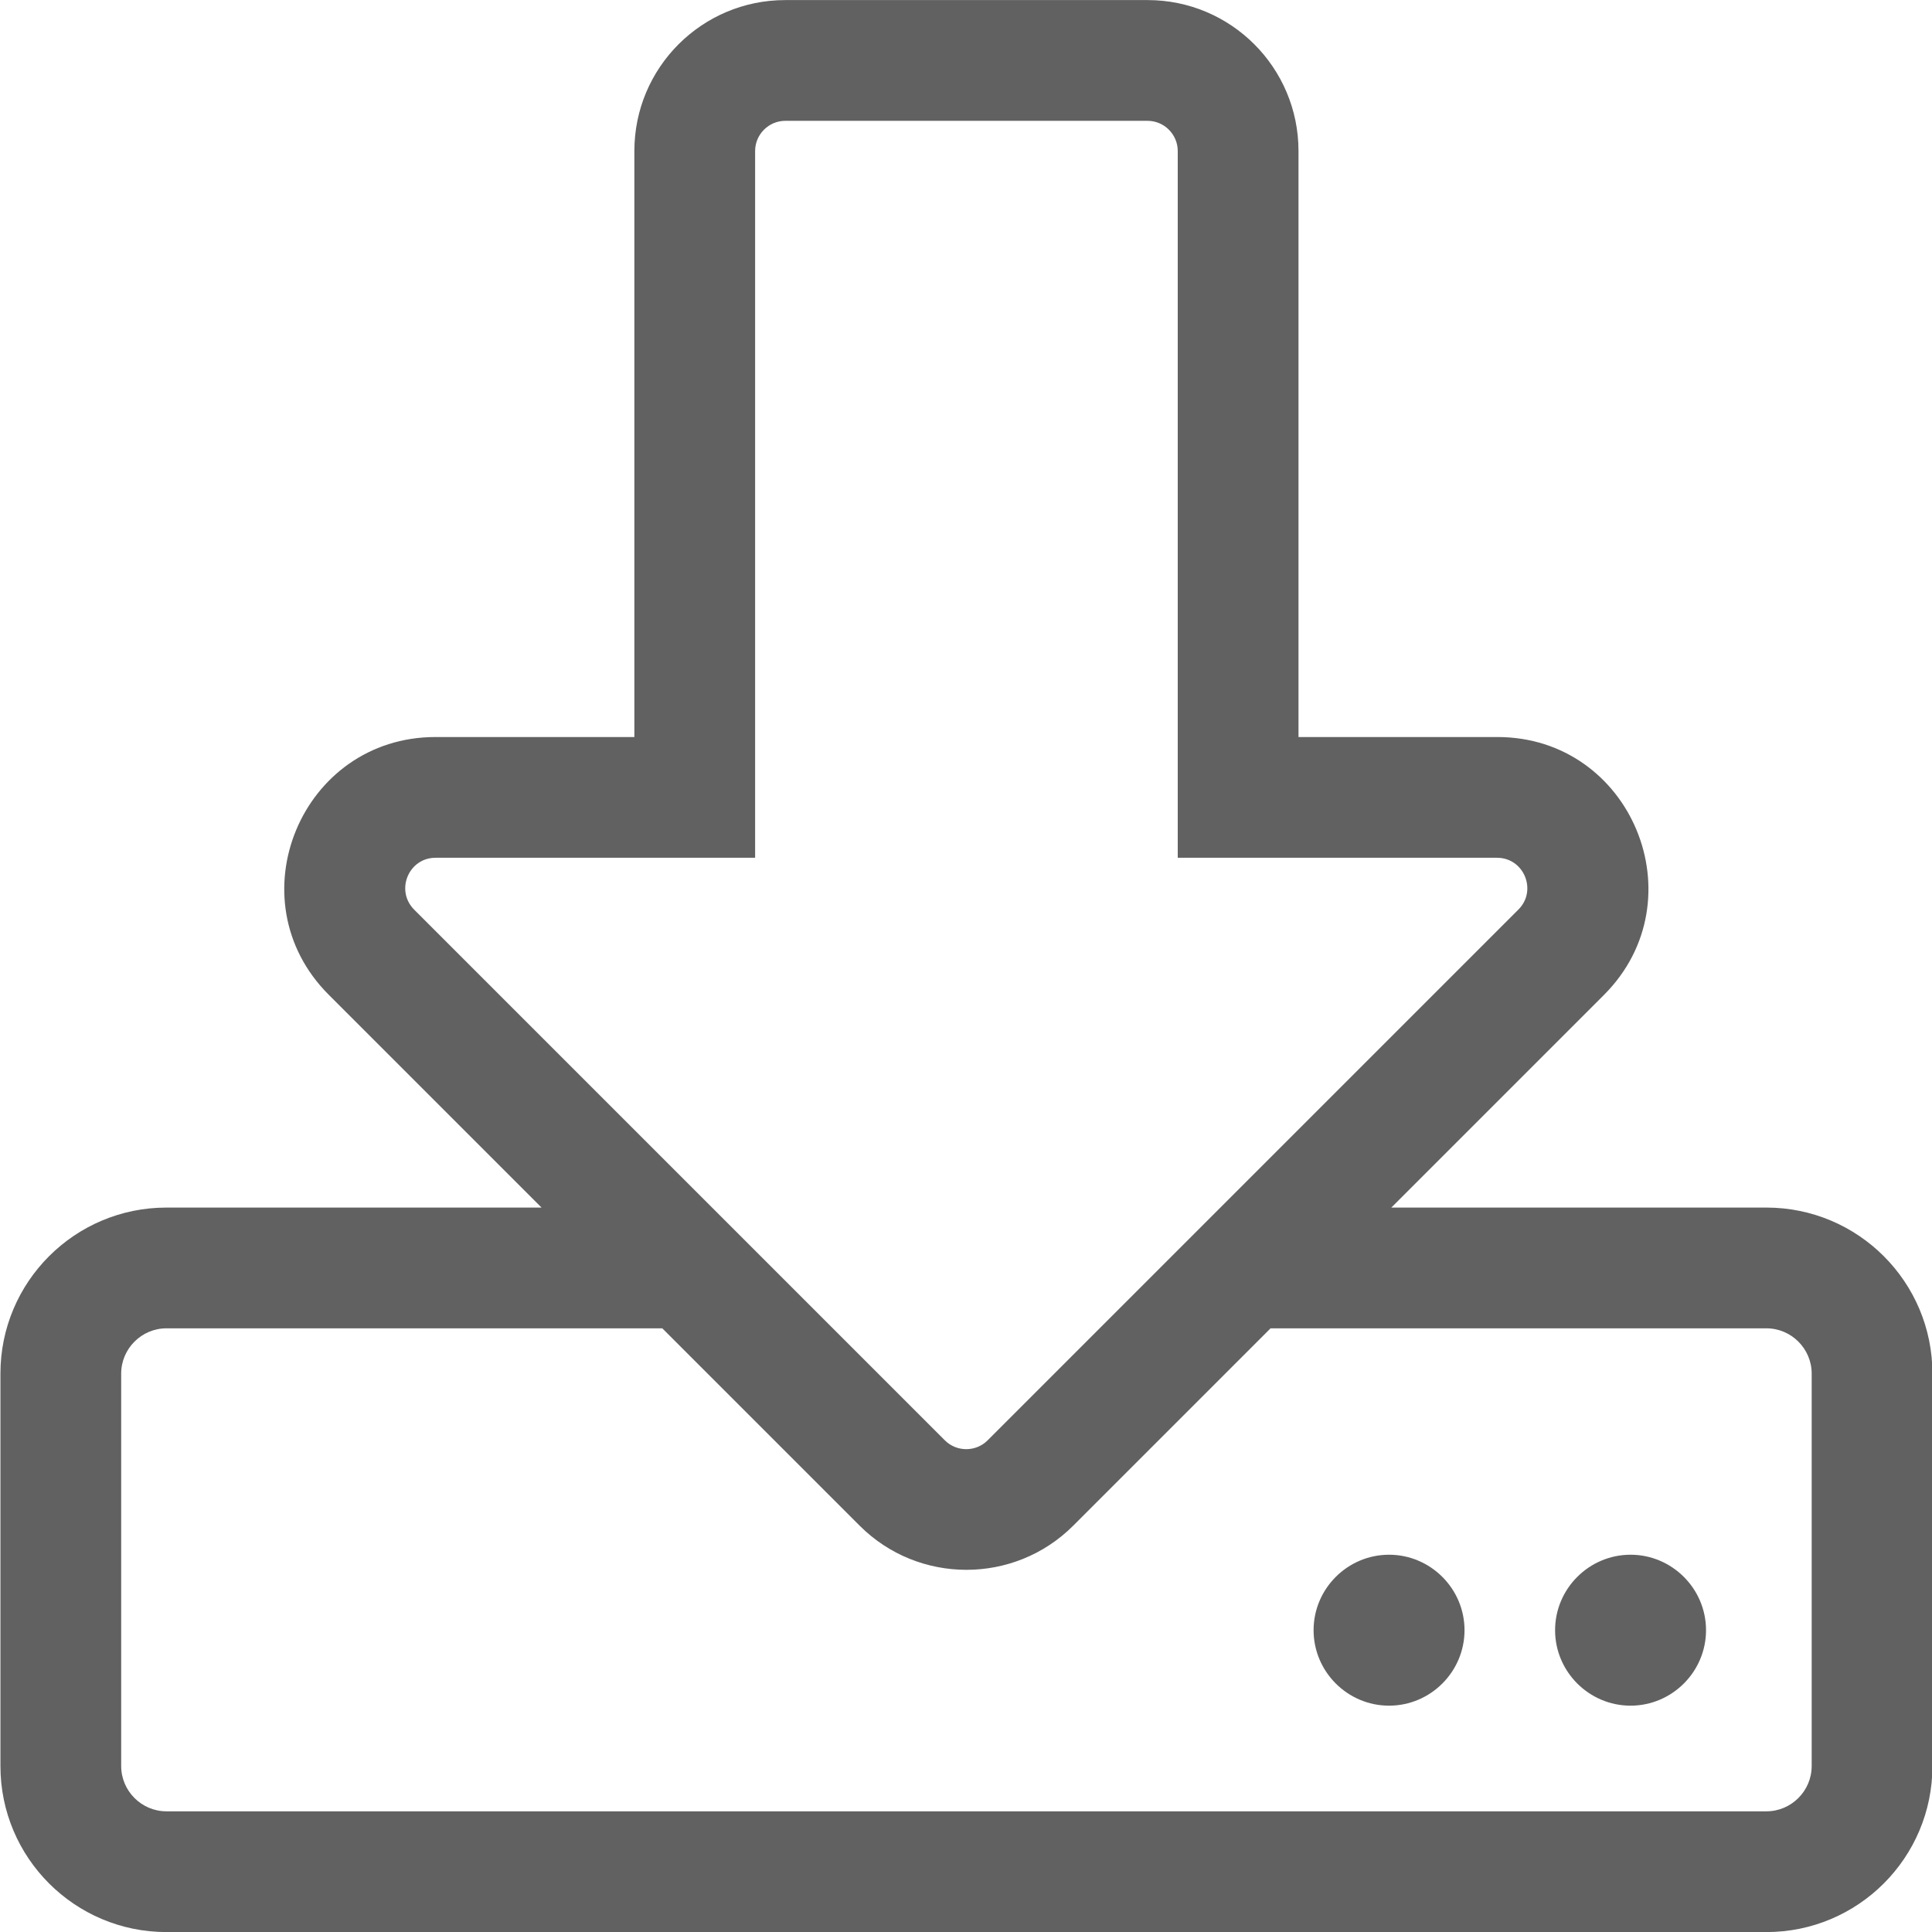 <svg xmlns="http://www.w3.org/2000/svg" width="4464.57" height="4464.57" viewBox="0 0 4464.57 4464.57"><path fill="#616161" d="M3942.379 3767.15c0 95.918-78.479 174.397-174.396 174.397-95.92 0-174.397-78.479-174.397-174.397s78.479-174.396 174.397-174.396c95.915 0 174.396 78.478 174.396 174.396zm-732.469-174.396c-95.919 0-174.397 78.479-174.397 174.396s78.479 174.397 174.397 174.397 174.396-78.479 174.396-174.397c.001-95.918-78.478-174.396-174.396-174.396zM4465.57 3174.2v906.866c0 211.893-171.781 383.674-383.675 383.674H384.674C172.781 4464.74 1 4292.959 1 4081.066V3174.2c0-211.894 171.781-383.674 383.674-383.674h866.755l-491.801-491.8c-219.74-219.741-63.655-595.566 246.772-595.566h459.537V348.965C1465.937 156.256 1622.021.17 1814.73.17h837.107c192.709 0 348.794 156.086 348.794 348.795v1354.194h459.537c310.428 0 465.642 375.826 246.772 595.567l-491.802 491.799h866.755c211.896 0 383.677 171.784 383.677 383.675zm-2281.988 154.342c27.031 27.032 71.503 27.032 98.533 0l1226.886-1226.885c43.6-43.601 13.08-119.462-49.703-119.462h-737.7V348.965c0-38.366-31.392-69.76-69.759-69.76h-837.106c-38.367 0-69.76 31.394-69.76 69.76v1633.23H1006.4c-61.911 0-93.303 74.99-49.703 119.462l1226.885 1226.885zM4186.535 3174.2c0-57.551-47.088-104.638-104.639-104.638h-1145.79l-456.05 456.049c-136.029 136.028-357.515 136.028-493.543 0l-456.051-456.049H384.674c-57.551 0-104.638 47.086-104.638 104.638v906.866c0 57.551 47.087 104.639 104.638 104.639h3697.223c57.551 0 104.64-47.088 104.64-104.639l-.002-906.866z"/></svg>